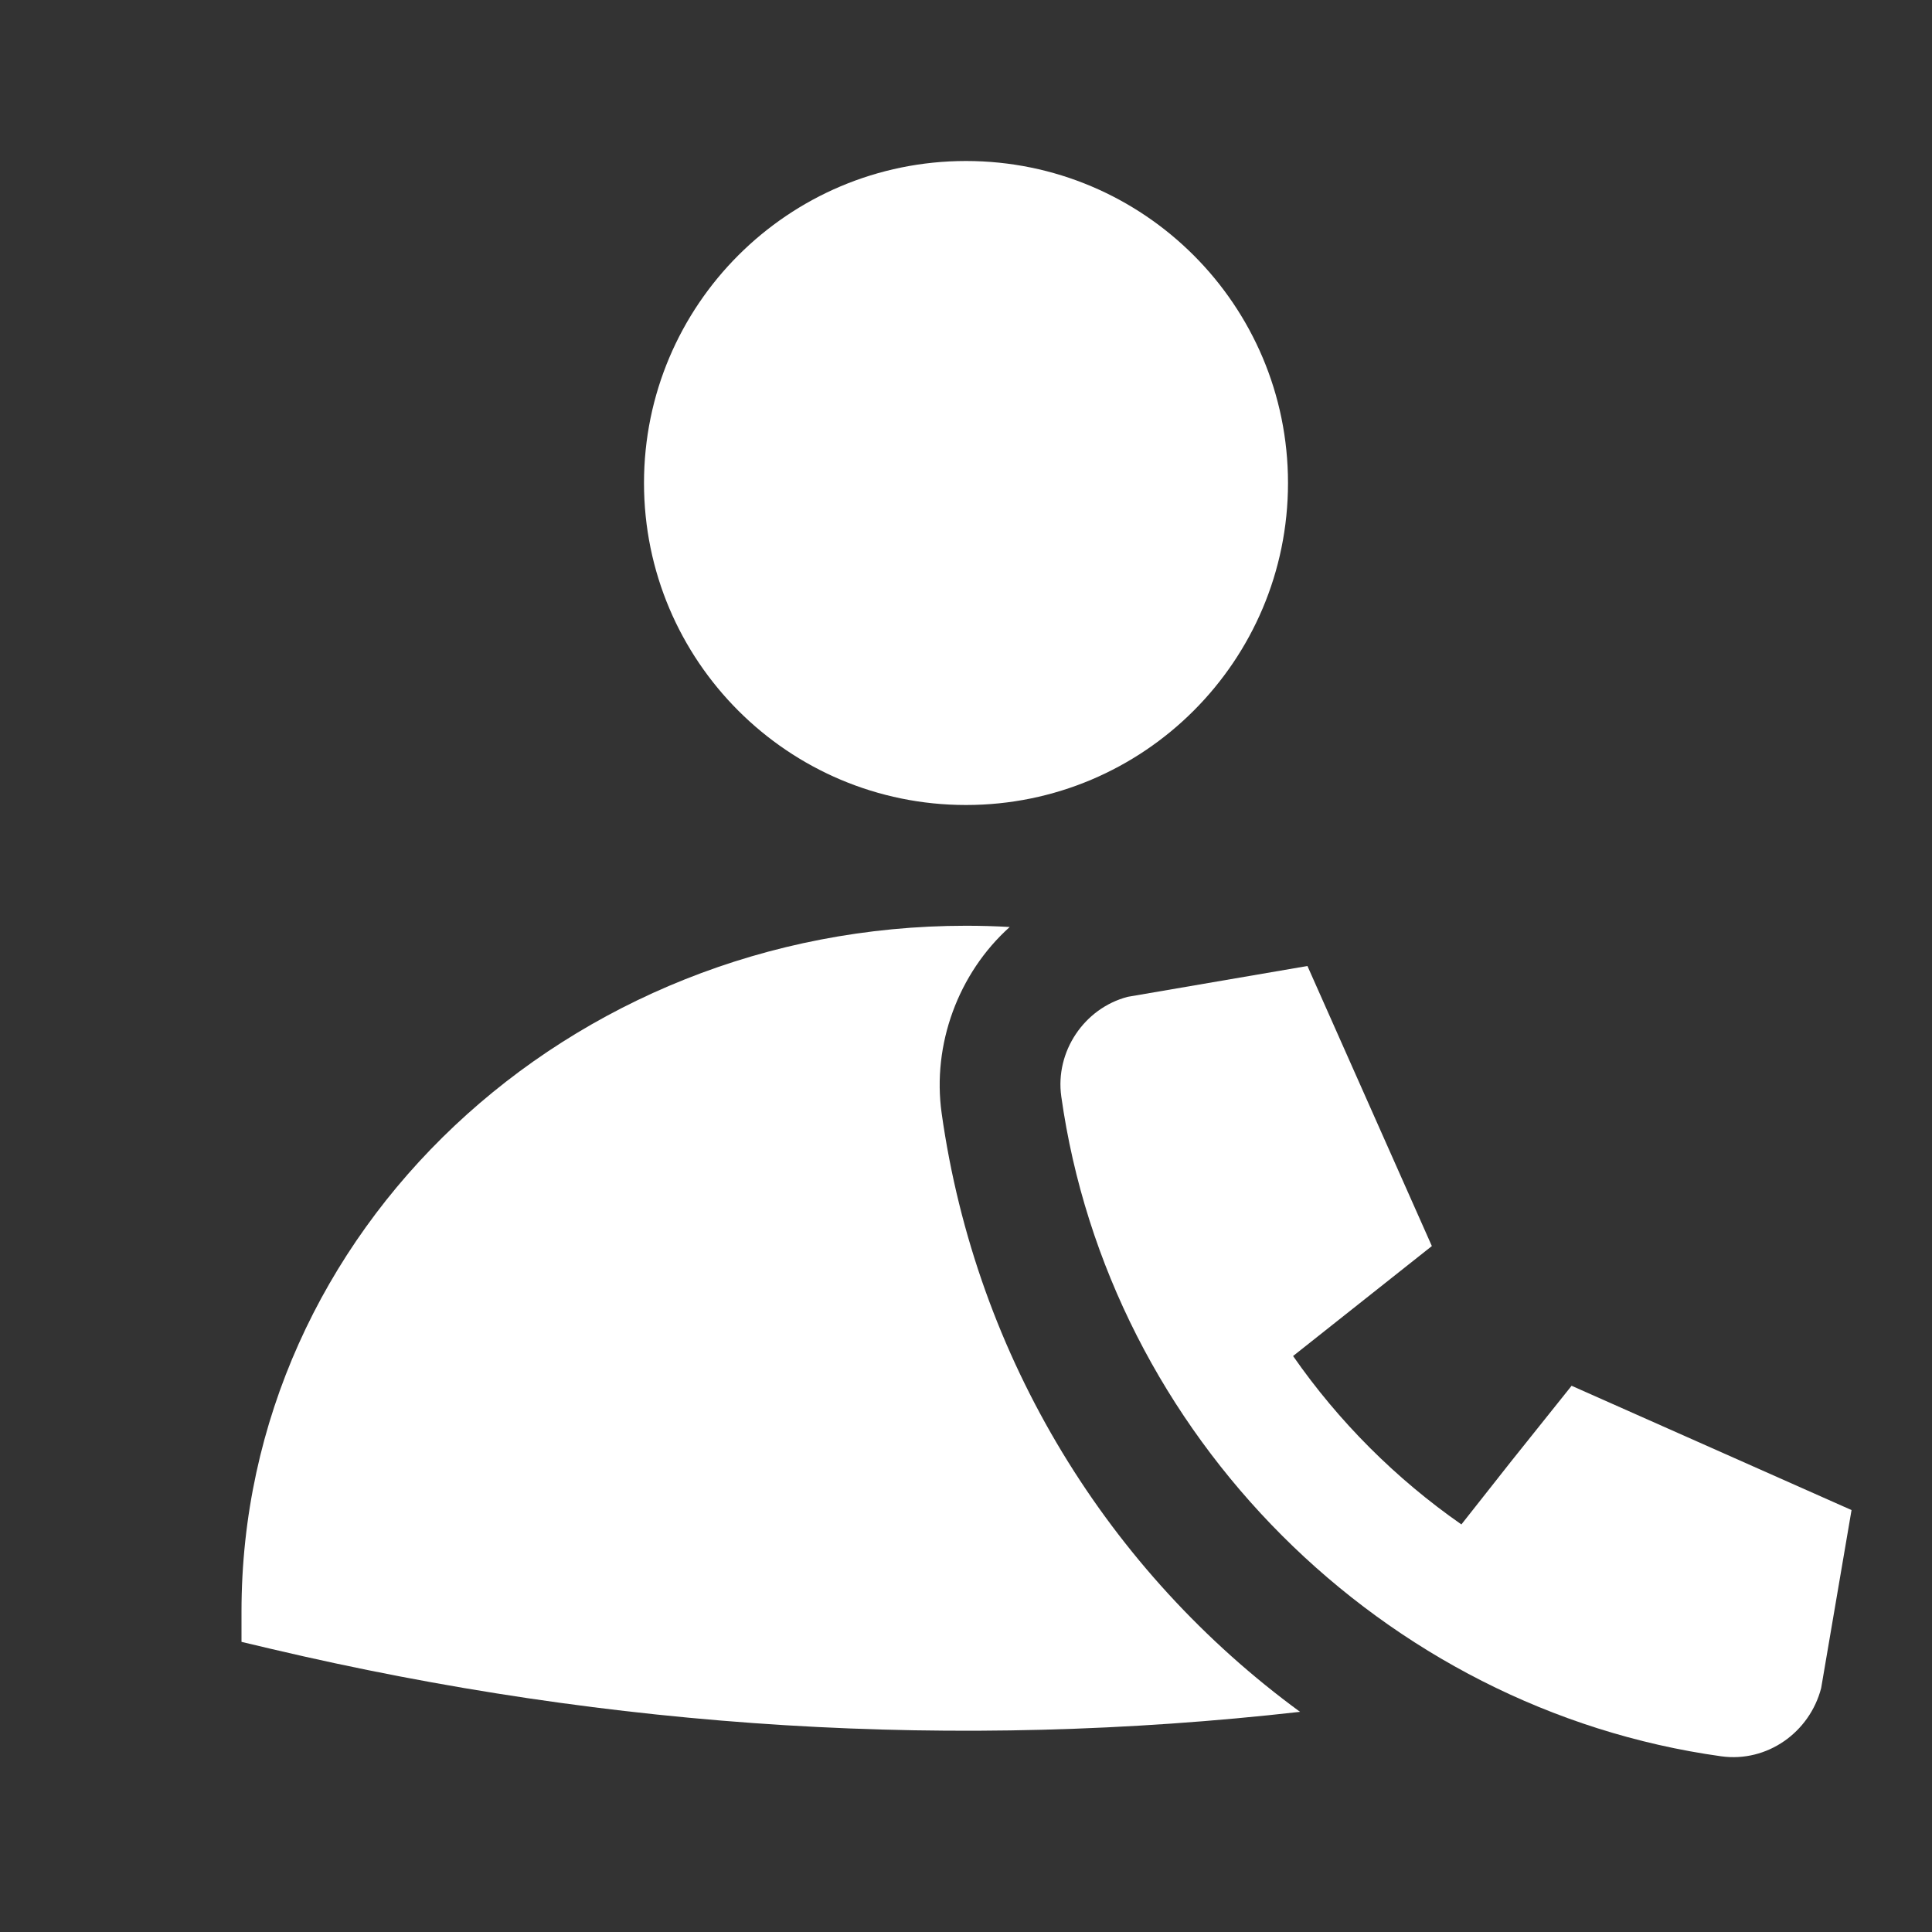 <svg width="48" height="48" viewBox="0 0 48 48" fill="none" xmlns="http://www.w3.org/2000/svg">
<rect x="0" y="0" width="48" height="48" fill="#333333" stroke="none"/>
<path d="M35.574 30.958L32.483 24L28.017 24.766C26.933 25.05 26.212 26.13 26.367 27.24C27.548 35.649 34.348 42.463 42.764 43.635C43.905 43.792 44.959 43.041 45.246 41.941L46.001 37.517L39.046 34.429L37.544 36.307L36.308 37.874C34.678 36.738 33.261 35.321 32.126 33.69L35.574 30.958Z" fill="white"/>
<path fill-rule="evenodd" clip-rule="evenodd" d="M16 12C16 7.582 19.582 4 24 4C28.418 4 32 7.582 32 12C32 16.418 28.418 20 24 20C19.582 20 16 16.418 16 12Z" fill="white"/>
<path d="M32.299 42.53C27.56 39.062 24.253 33.766 23.395 27.657C23.156 25.953 23.806 24.18 25.086 23.031C24.727 23.01 24.365 23 24 23C14.117 23 6 30.572 6 40.038V40.792L6.731 40.965C15.251 42.974 23.776 43.495 32.299 42.53Z" fill="white"/>
</svg>
